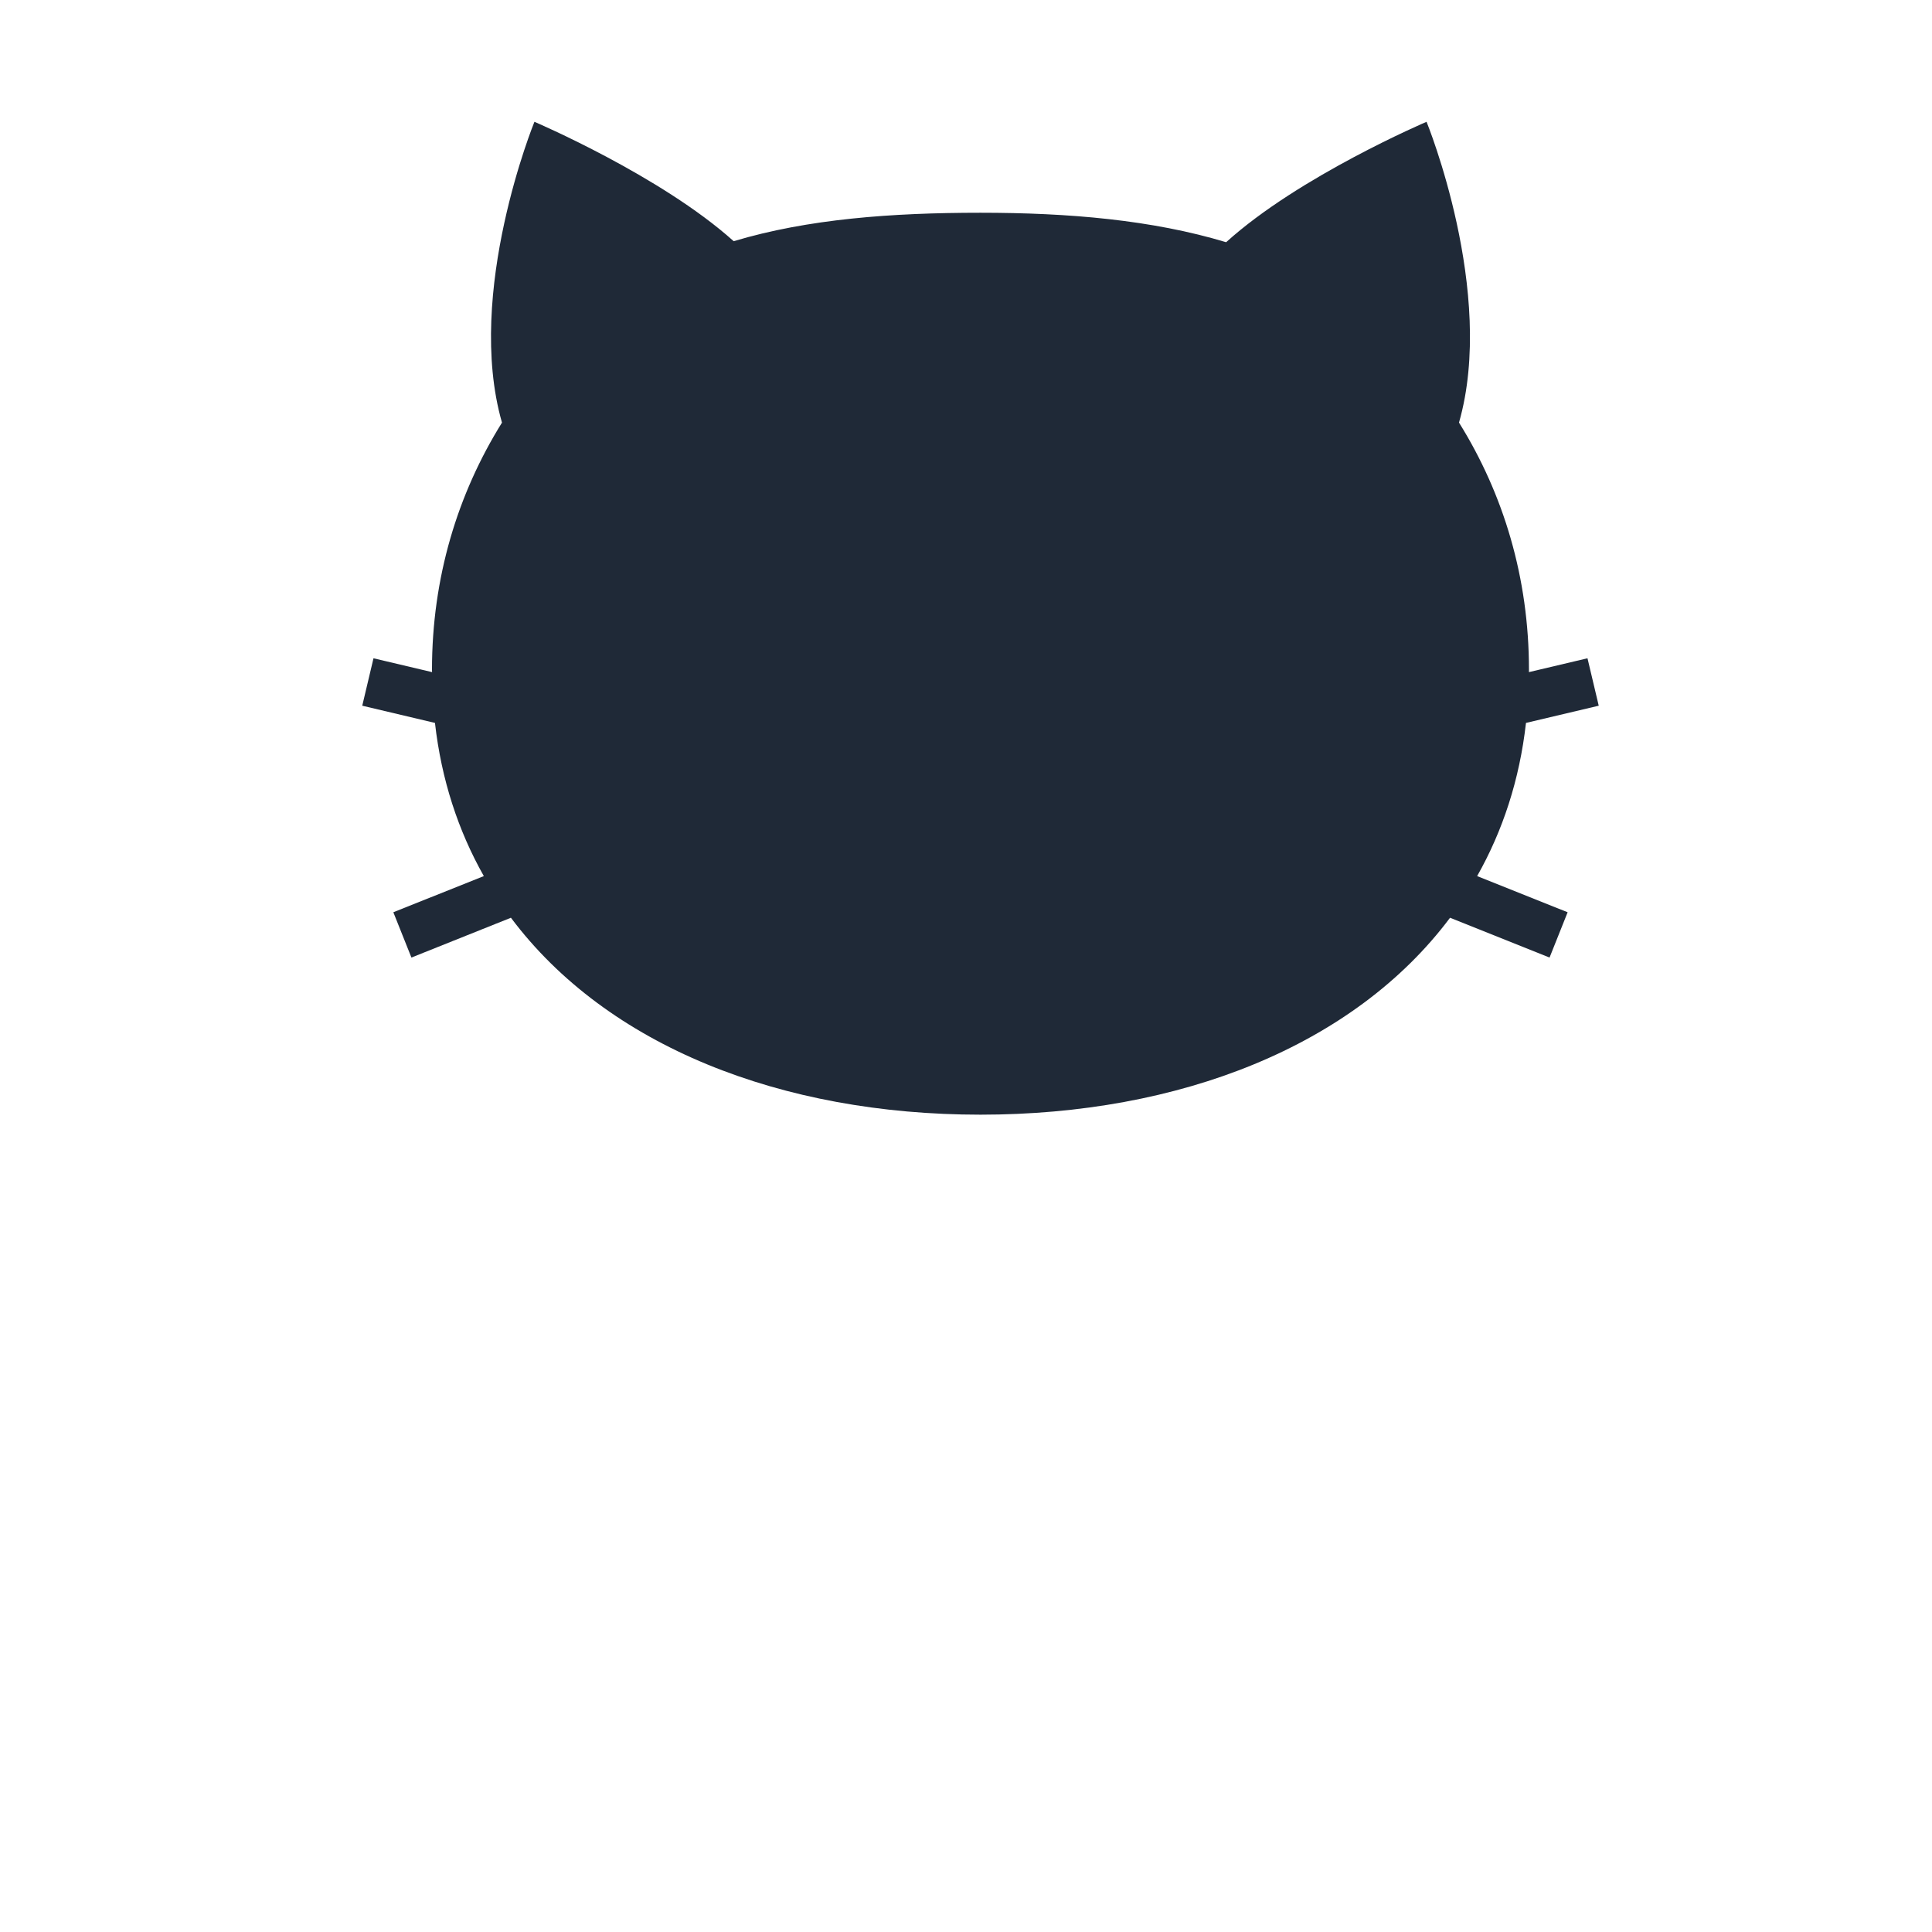 
<svg version="1.1" id="_x32_" xmlns="http://www.w3.org/2000/svg" xmlns:xlink="http://www.w3.org/1999/xlink" 
     width="16" height="16" fill="#1f2937" viewBox="0 0 800 800" xml:space="preserve" reserveAspectRatio="xMidYMid meet">
<style type="text/css">
</style>
<g transform="translate(150, 0)">
    <path class="st0" d="M481.875,299.344L512,292.219l-4.656-19.641l-24.25,5.734c0-0.328,0.016-0.641,0.016-0.969
        c0-38.078-10.531-72.781-28.969-102.359c15.438-53.938-13.438-124.547-13.438-124.547S387.813,73,357.719,100.297
        C327.109,91.063,292.578,88.094,256,88.094c-36.766,0-71.484,2.563-102.203,11.781c-30.156-27.109-82.5-49.438-82.5-49.438
        S42.406,121.063,57.859,175c-18.422,29.578-28.984,64.281-28.984,102.344c0,0.328,0.031,0.641,0.031,0.969l-24.25-5.734L0,292.219
        l30.109,7.125c2.672,23.578,9.672,44.75,20.234,63.422L12.875,377.75l7.484,18.75l41.203-16.484
        c39.797,53.141,111.969,81.547,194.438,81.547c82.453,0,154.641-28.406,194.438-81.547l41.203,16.484l7.484-18.75l-37.469-14.984
        C472.219,344.094,479.219,322.922,481.875,299.344z"/>
</g>
</svg>
